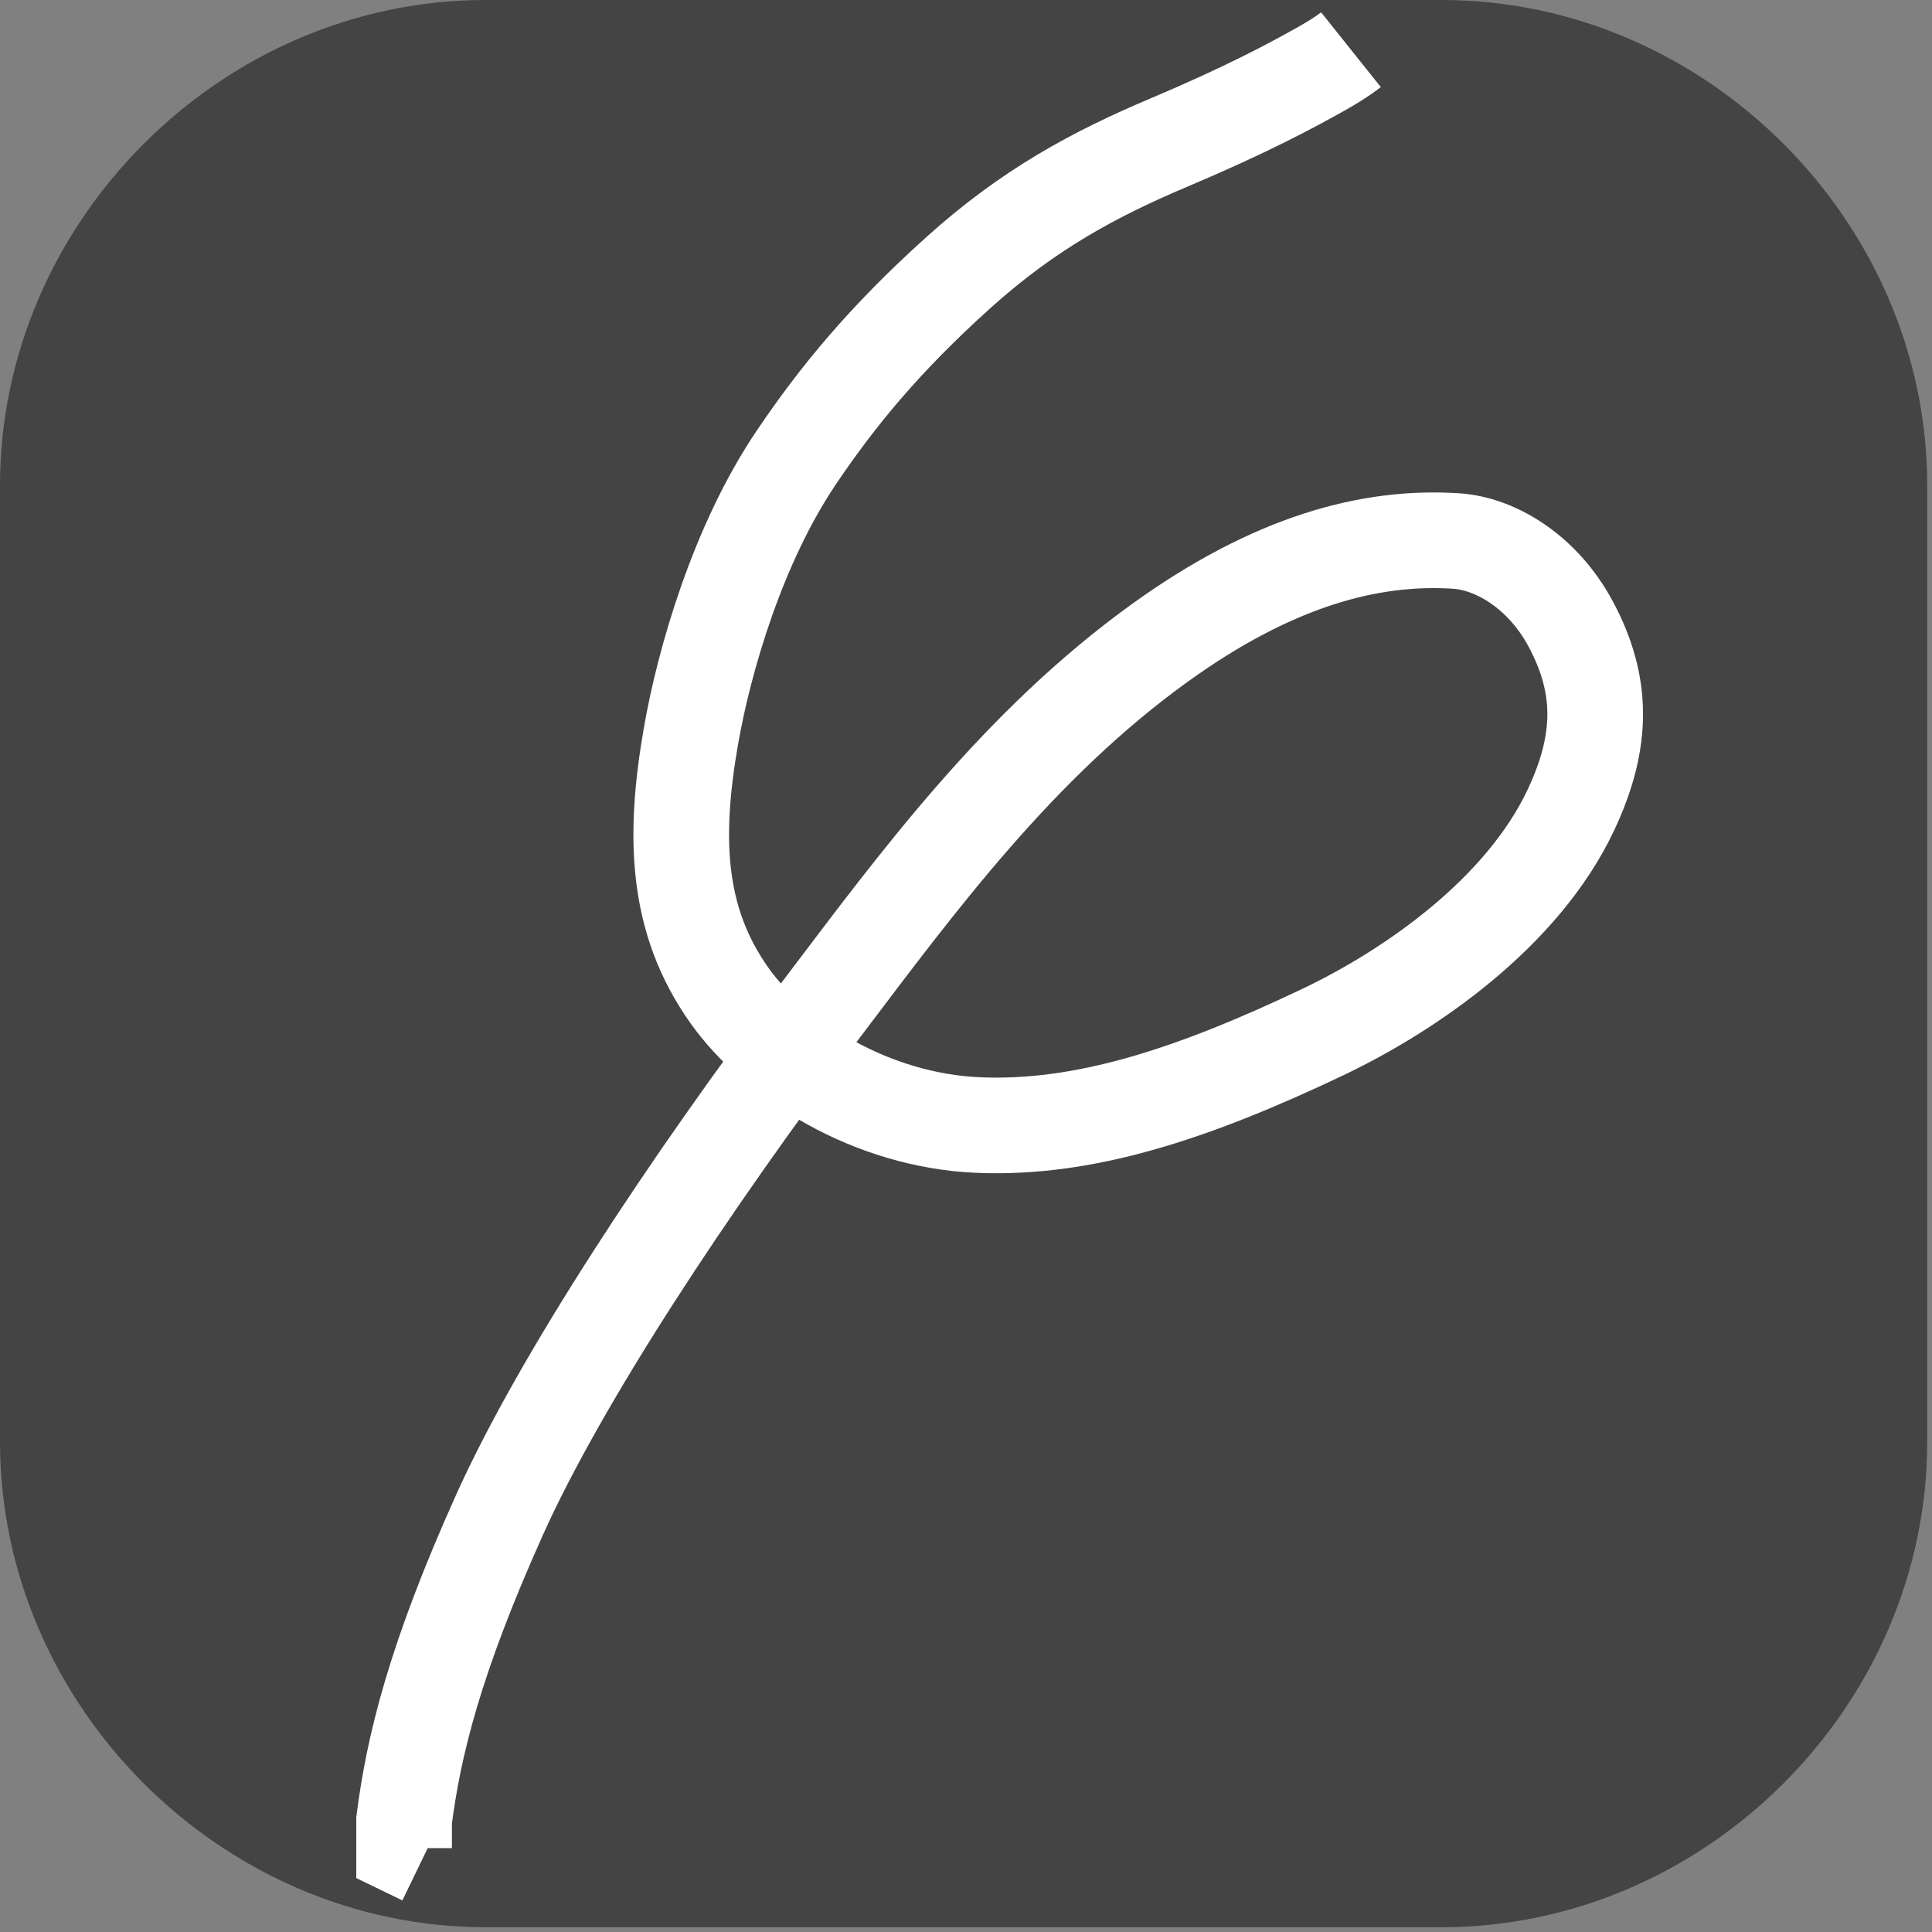 <svg viewBox="0 0 202 202" fill="none" xmlns="http://www.w3.org/2000/svg"><rect x="0" y="0" width="202" height="202" fill="#808080" stroke="none"/><path d="m0.75,50.75c0,-27.169 22.831,-50 50,-50l100,0c27.169,0 50,22.831 50,50l0,100c0,27.169 -22.831,50 -50,50l-100,0c-27.169,0 -50,-22.831 -50,-50l0,-100z" stroke-linecap="null" stroke-linejoin="null" stroke-width="1.5" stroke="#444444" fill="#444444"/><path d="m129.25,10.198c-40,79 -73,99 -36,97c37,-2 29,50 30,50" opacity="0.5" stroke-width="1.5" stroke="#444444" fill="#444444"/><path stroke="#ffffff" d="m141.25,5.198c0,0 -1.066,0.851 -3,1.938c-3.118,1.754 -7.801,4.289 -16,7.754c-7.832,3.31 -14.668,6.979 -22,13.569c-7.794,7.006 -12.725,13.049 -17,19.385c-6.12,9.069 -9.623,21.197 -11,29.077c-1.845,10.555 -1.576,19.27 4,27.138c4.804,6.779 14.831,13.086 26,13.569c11.034,0.477 22.325,-3.191 36,-9.692c9.244,-4.394 20.935,-12.497 26,-23.262c3.421,-7.272 3.339,-13.115 0,-19.385c-2.937,-5.515 -7.886,-8.455 -12,-8.723c-9.035,-0.589 -19.154,2.119 -31,10.662c-14.75,10.637 -25.295,24.985 -35,37.8c-14.446,19.075 -27.743,39.402 -34,53.308c-6.83,15.182 -9,24.231 -10,31.985l0,2.908l2,0.969" stroke-width="10" fill="none"/></svg>